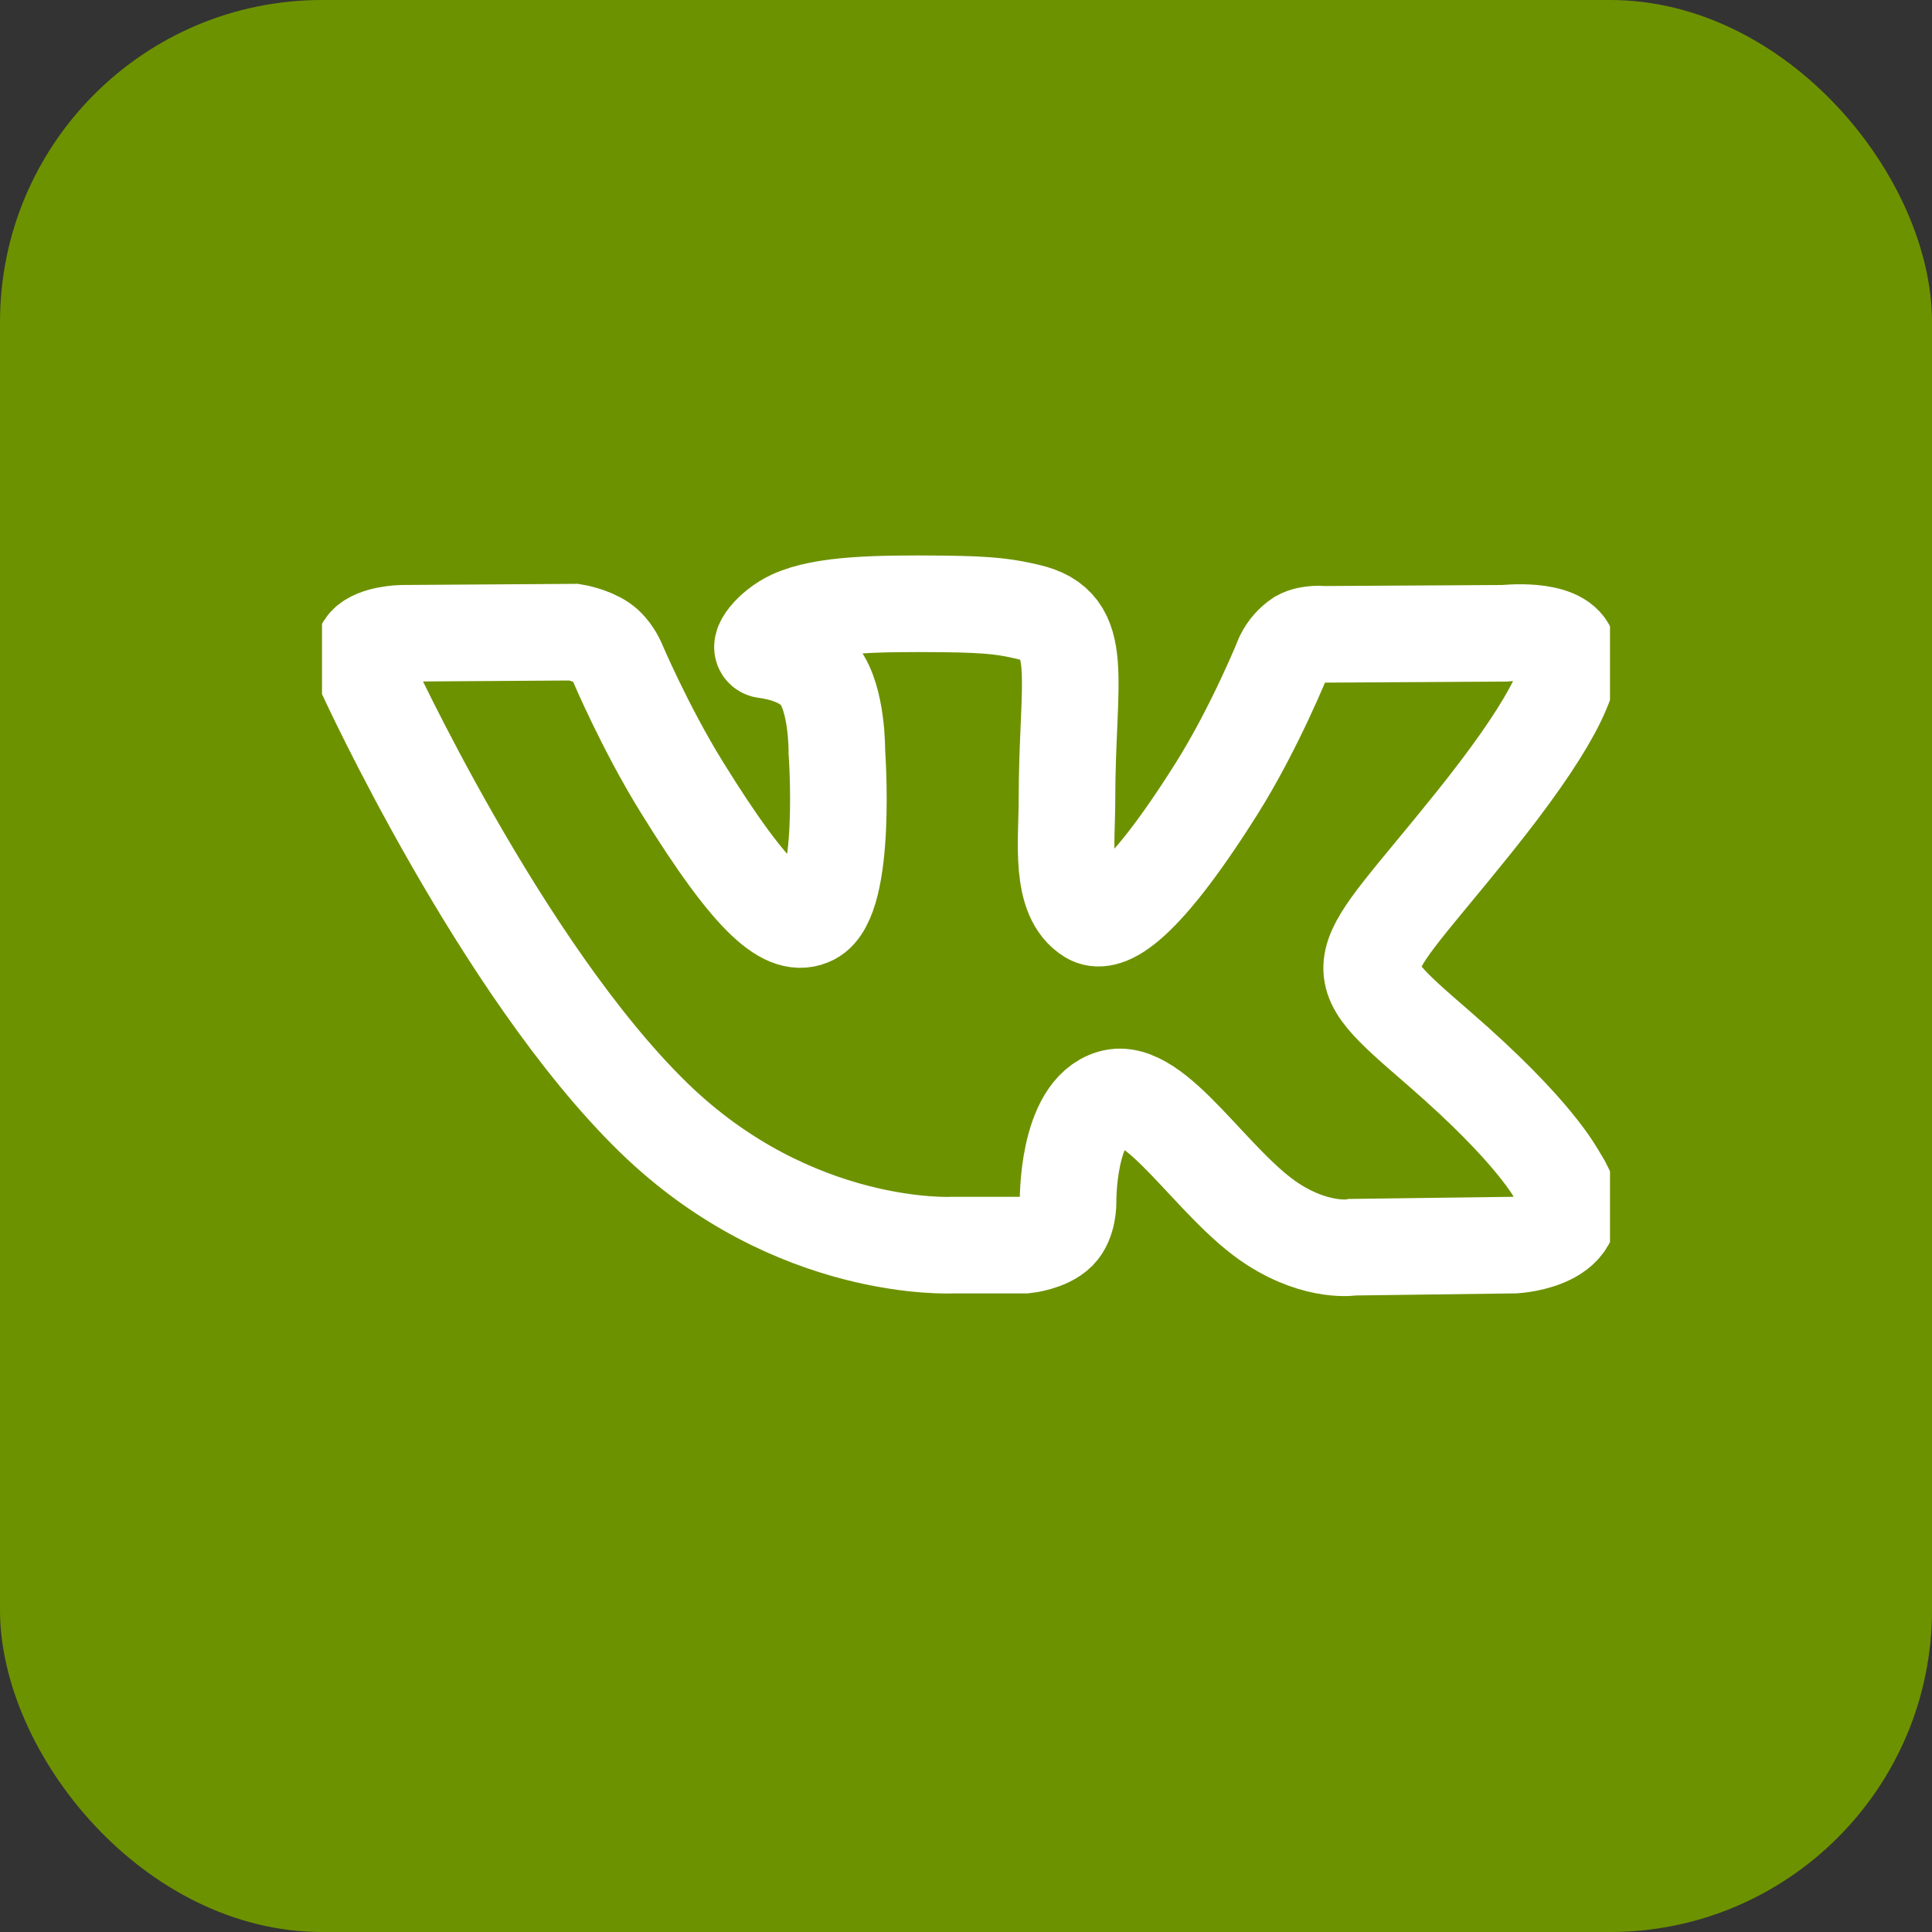 <svg width="24" height="24" viewBox="0 0 24 24" fill="none" xmlns="http://www.w3.org/2000/svg">
<rect x="0" y="0" width="24" height="24" fill="#333333" stroke="none"/>
<rect width="24" height="24" rx="4" fill="#6D9200"/>
<g clip-path="url(#clip0_3145_5993)">
<path d="M11.839 15.467H12.736C12.736 15.467 13.007 15.439 13.145 15.3C13.272 15.172 13.268 14.932 13.268 14.932C13.268 14.932 13.25 13.806 13.809 13.641C14.359 13.478 15.066 14.728 15.815 15.209C16.382 15.573 16.812 15.493 16.812 15.493L18.815 15.467C18.815 15.467 19.863 15.407 19.366 14.636C19.325 14.573 19.077 14.066 17.877 13.025C16.621 11.935 16.789 12.111 18.302 10.226C19.223 9.078 19.592 8.377 19.477 8.077C19.367 7.791 18.69 7.867 18.69 7.867L16.435 7.88C16.435 7.88 16.268 7.859 16.144 7.928C16.059 7.985 15.991 8.063 15.945 8.154C15.945 8.154 15.588 9.042 15.112 9.798C14.108 11.392 13.706 11.477 13.542 11.378C13.159 11.147 13.254 10.45 13.254 9.956C13.254 8.411 13.505 7.767 12.766 7.6C12.521 7.544 12.34 7.508 11.713 7.502C10.908 7.494 10.227 7.504 9.842 7.681C9.585 7.798 9.387 8.06 9.508 8.075C9.657 8.094 9.994 8.16 10.173 8.388C10.404 8.682 10.396 9.342 10.396 9.342C10.396 9.342 10.529 11.161 10.086 11.387C9.782 11.542 9.365 11.226 8.47 9.779C8.011 9.038 7.665 8.219 7.665 8.219C7.665 8.219 7.598 8.066 7.479 7.984C7.334 7.885 7.132 7.853 7.132 7.853L4.989 7.867C4.989 7.867 4.667 7.875 4.549 8.006C4.444 8.122 4.541 8.363 4.541 8.363C4.541 8.363 6.219 12.033 8.119 13.883C9.861 15.578 11.839 15.467 11.839 15.467Z" stroke="white" stroke-width="1.2" stroke-miterlimit="10"/>
</g>
<defs>
<clipPath id="clip0_3145_5993">
<rect width="16" height="16" fill="white" transform="translate(4 4)"/>
</clipPath>
</defs>
</svg>
